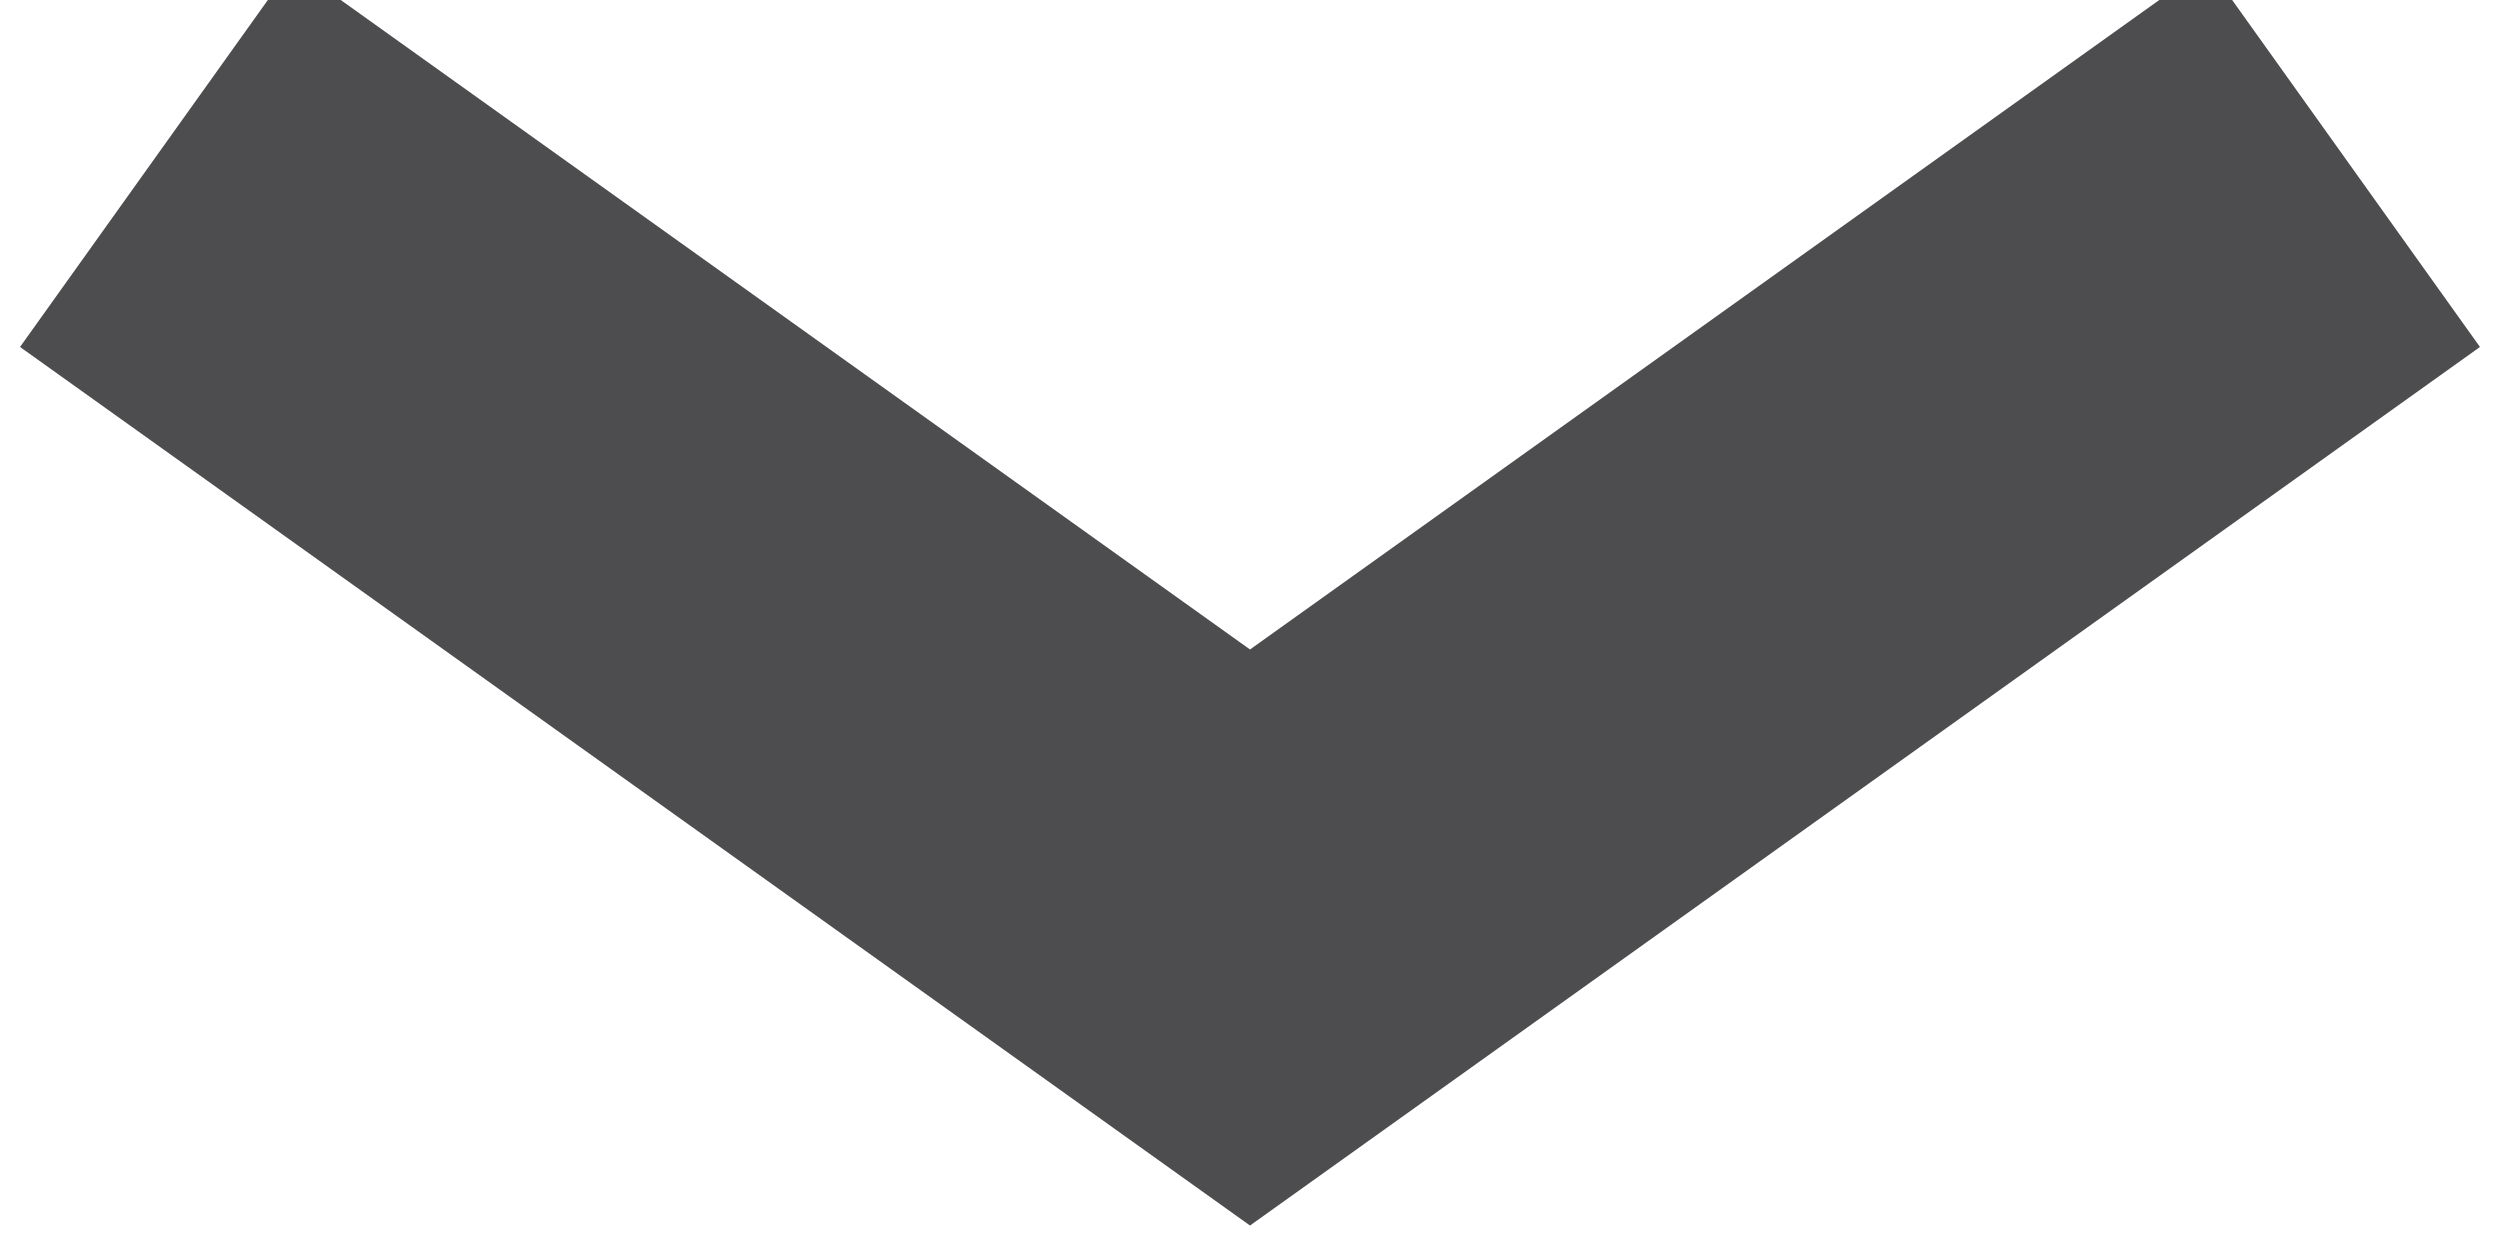 <svg version="1.1" xmlns="http://www.w3.org/2000/svg" xmlns:xlink="http://www.w3.org/1999/xlink" x="0px" y="0px" viewBox="0 0 8 4" style="enable-background:new 0 0 8 4;" xml:space="preserve">
	<style type="text/css">
		.menu-arrow-down{fill:none;stroke:#4D4D4F;stroke-miterlimit:10;stroke-width:1.5;}
	</style>
	<polyline class="menu-arrow-down" points="0.5,0.5 4,3 7.5,0.5 "/>
</svg>

